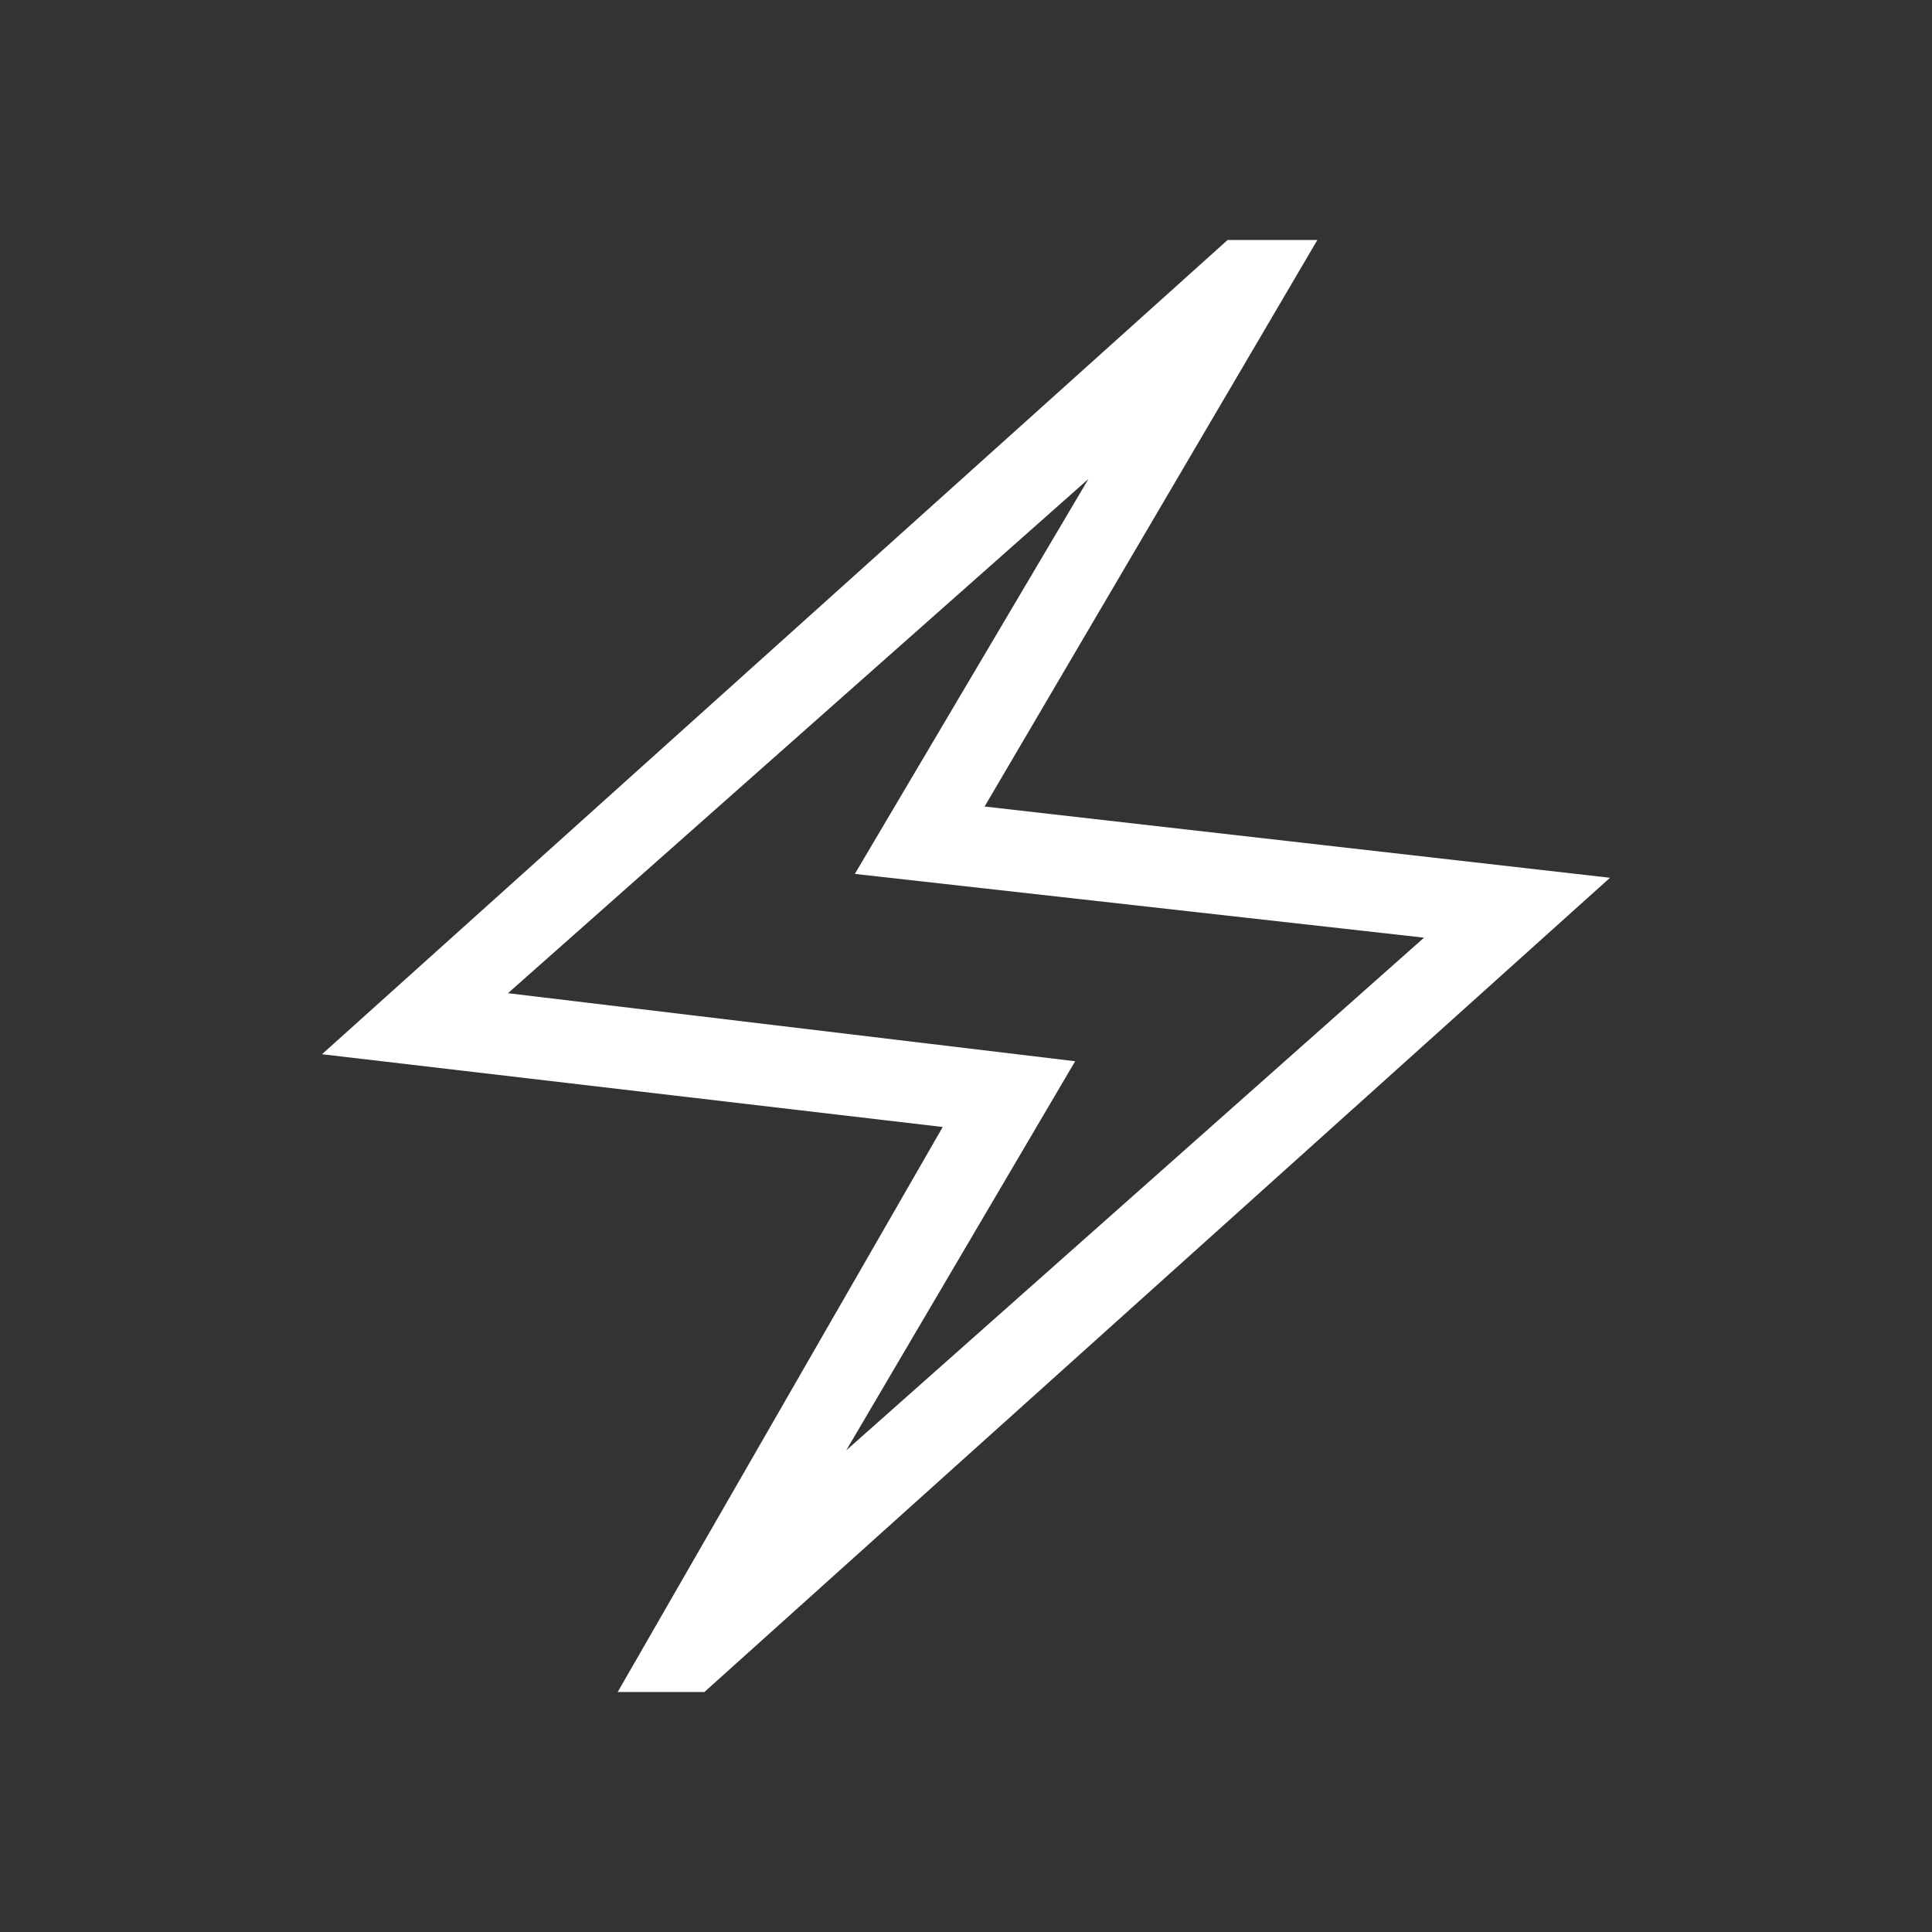 <svg width="24" height="24" viewBox="0 0 24 24" fill="none" xmlns="http://www.w3.org/2000/svg">
<rect x="0" y="0" width="24" height="24" fill="#333333" stroke="none"/>
<g id="electric_bolt_FILL0_wght200_GRAD0_opsz24 1">
<path id="Vector" d="M7.673 21.019L11.711 14L4 13.096L15.25 2.981H16.365L12.231 10.019L20 10.904L8.75 21.019H7.673ZM10.512 18.017L17.69 11.648L10.619 10.856L13.521 5.95L6.31 12.338L13.356 13.183L10.512 18.017Z" fill="white"/>
</g>
</svg>
